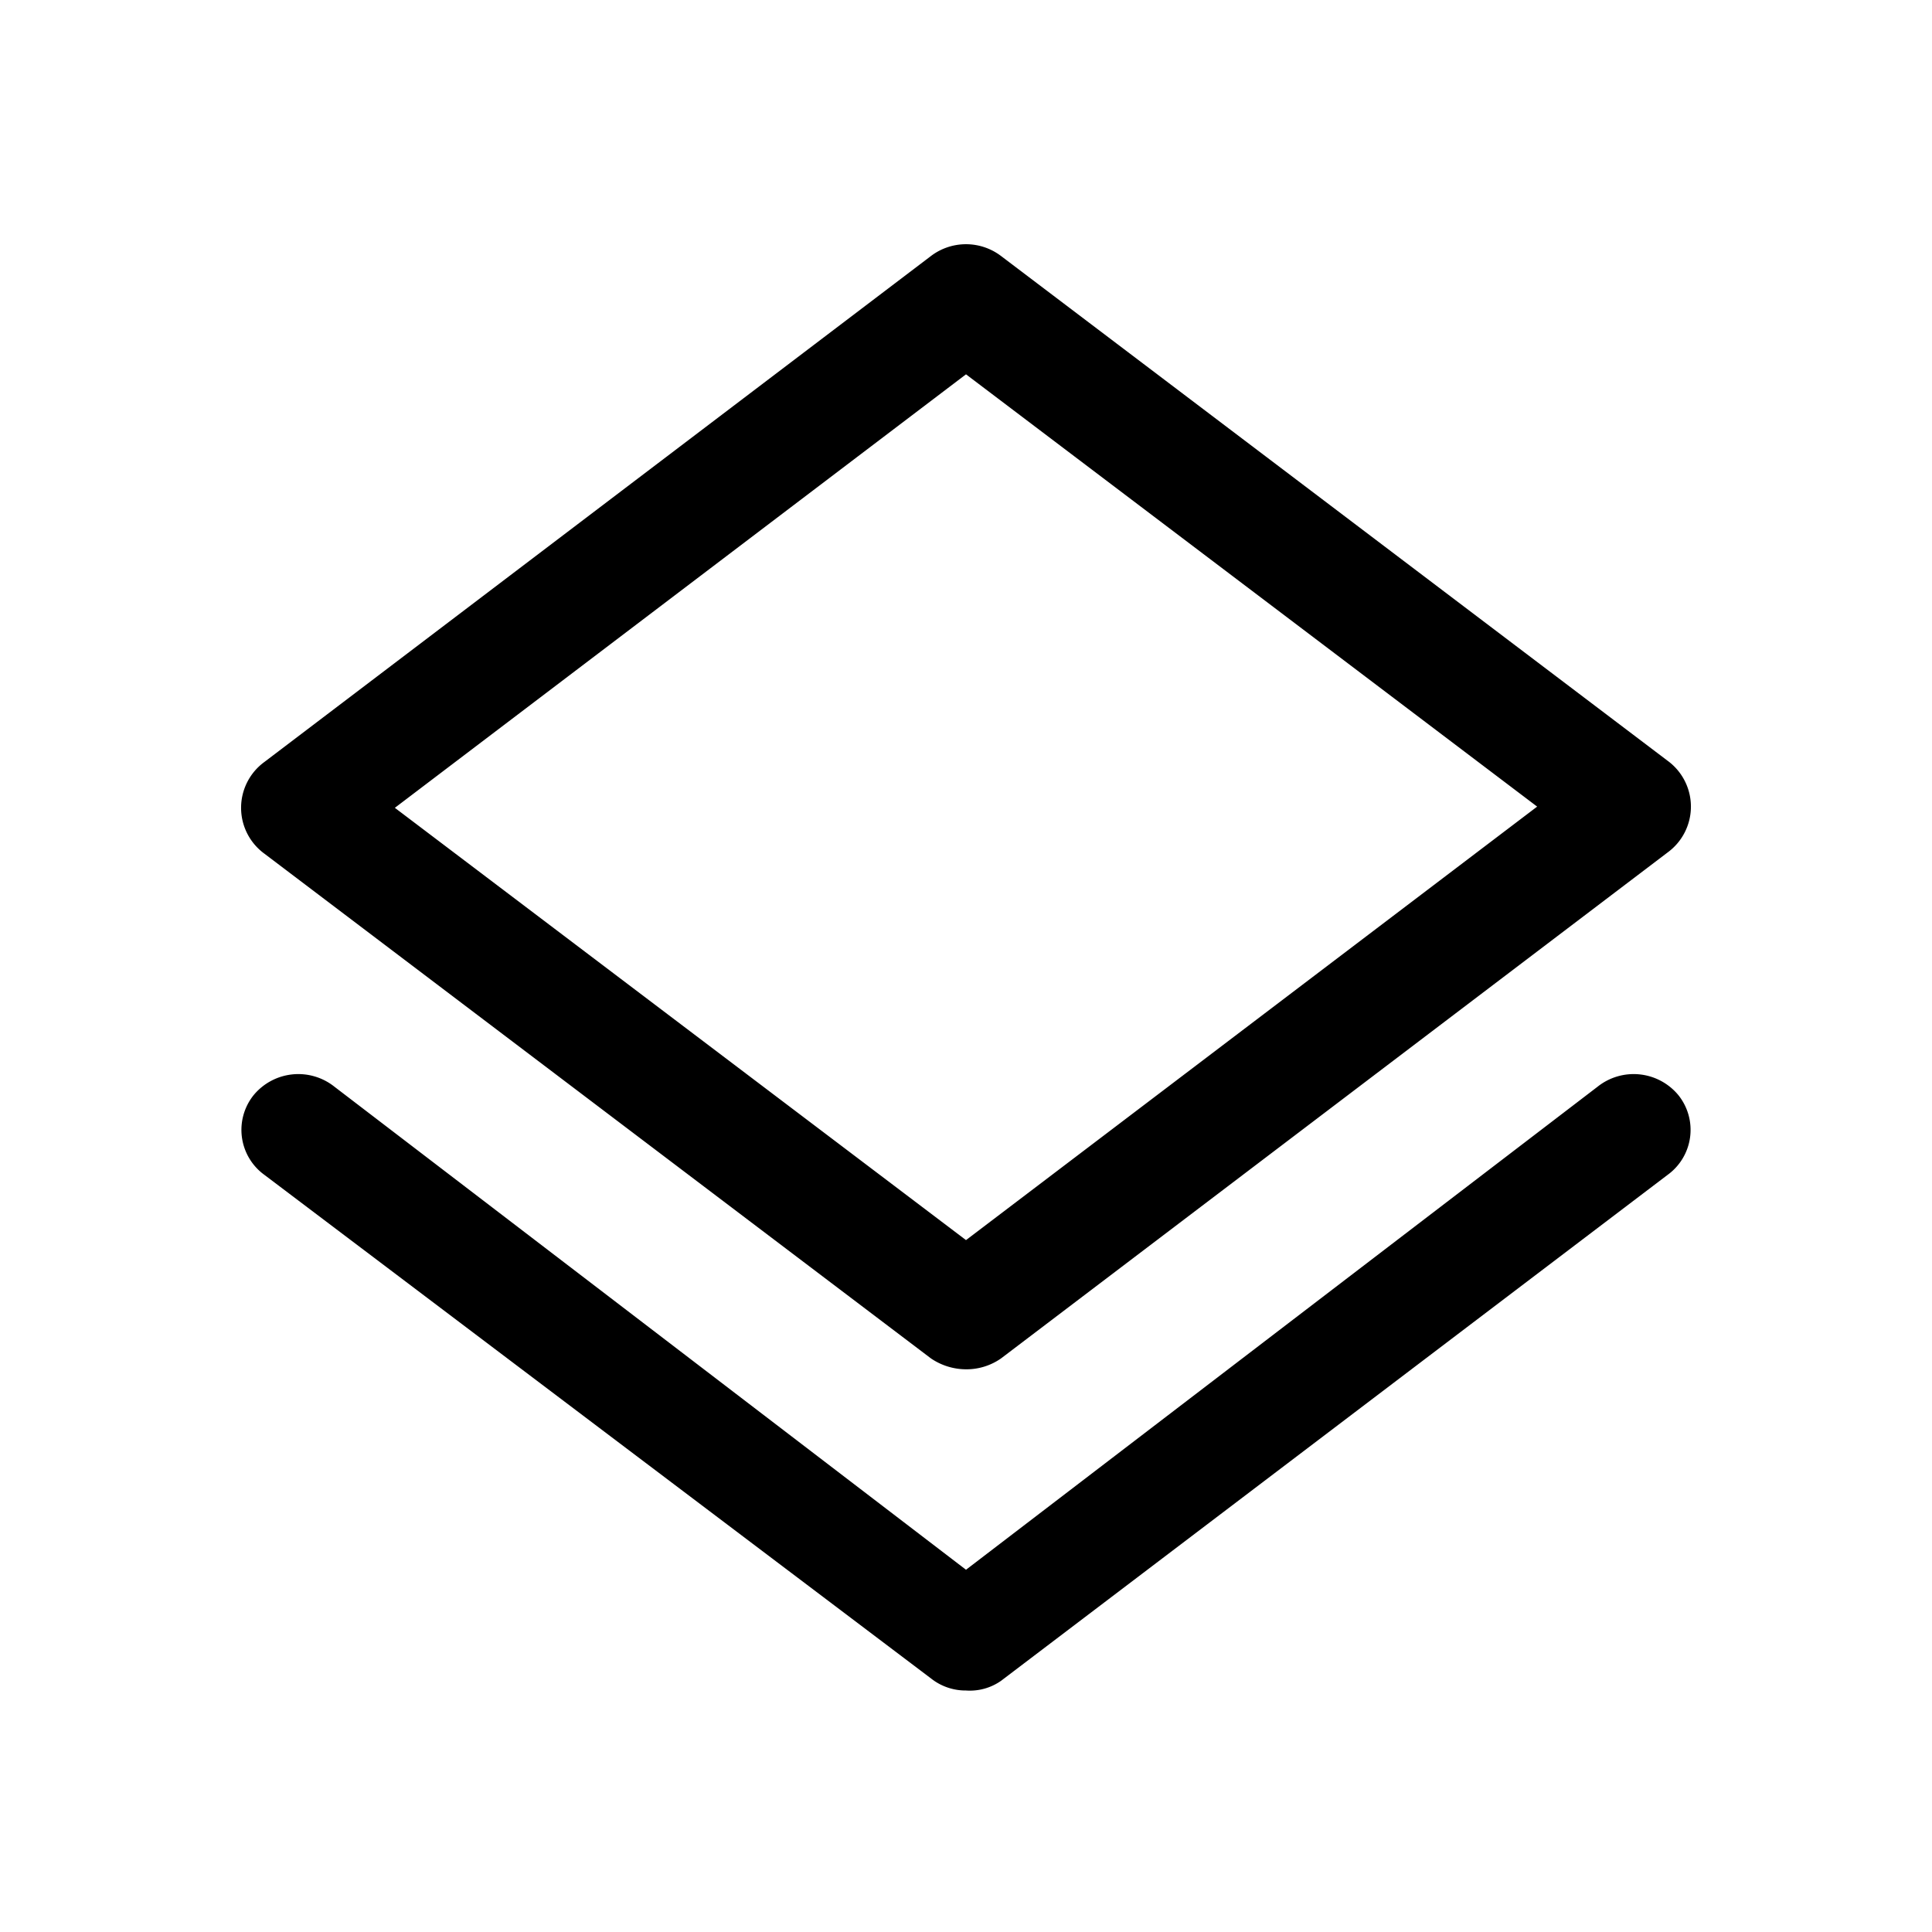 <svg xmlns="http://www.w3.org/2000/svg" viewBox="0 0 16 16"><path d="M13.9 9.07a.46.46 0 01-.09.66l-5.52 4.19A.45.45 0 018 14a.46.46 0 01-.29-.1L2.19 9.73a.46.46 0 01-.09-.66.48.48 0 01.67-.07L8 13l5.23-4a.48.48 0 01.67.07zm-11.71-2a.47.47 0 010-.76l5.52-4.19a.48.48 0 01.58 0l5.52 4.18a.47.47 0 010 .76l-5.52 4.19a.5.5 0 01-.29.09.52.52 0 01-.29-.09zm1.08-.38L8 10.27l4.73-3.59L8 3.1z"/></svg>